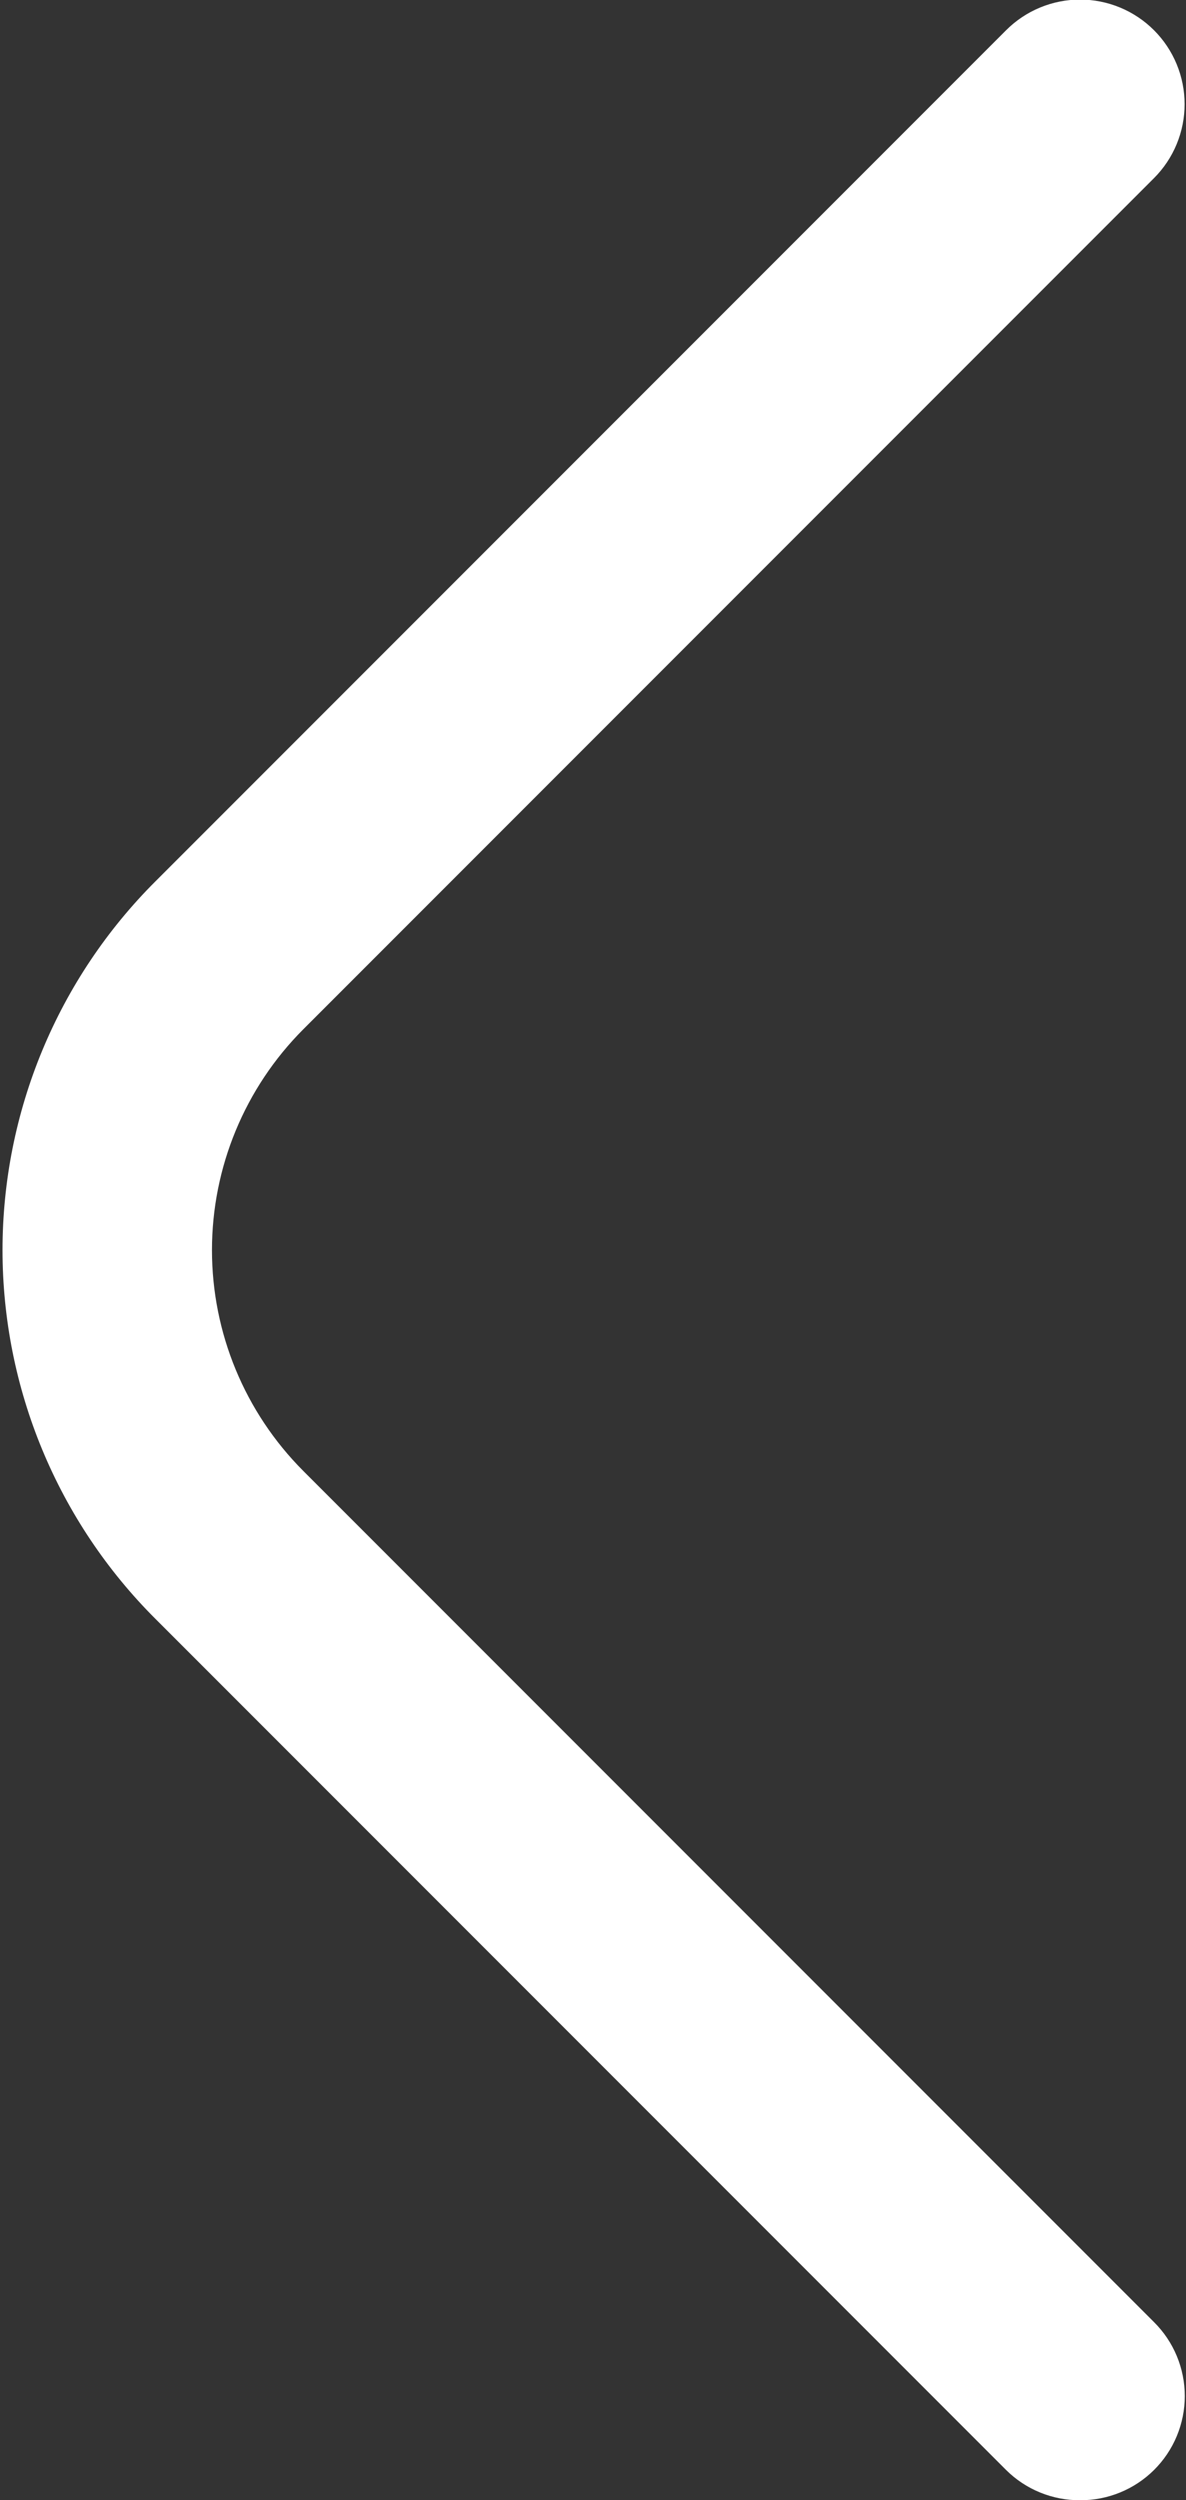 <svg width="243" height="512" viewBox="0 0 243 512" fill="none" xmlns="http://www.w3.org/2000/svg">
<rect x="0" y="0" width="243" height="512" fill="#333333" stroke="none"/>
<path d="M221.293 512C218.486 512.016 215.703 511.478 213.103 510.416C210.504 509.355 208.14 507.791 206.147 505.813L31.853 331.52C21.92 321.612 14.039 309.841 8.661 296.882C3.284 283.923 0.516 270.03 0.516 256C0.516 241.97 3.284 228.077 8.661 215.118C14.039 202.159 21.92 190.388 31.853 180.48L206.147 6.187C208.136 4.198 210.497 2.62 213.096 1.543C215.695 0.467 218.48 -0.087 221.293 -0.087C224.106 -0.087 226.892 0.467 229.491 1.543C232.09 2.62 234.451 4.198 236.44 6.187C238.429 8.176 240.007 10.537 241.083 13.136C242.16 15.735 242.714 18.52 242.714 21.333C242.714 24.146 242.16 26.932 241.083 29.531C240.007 32.13 238.429 34.491 236.44 36.48L62.147 210.773C50.162 222.773 43.43 239.04 43.43 256C43.43 272.96 50.162 289.227 62.147 301.227L236.44 475.52C238.44 477.503 240.027 479.863 241.11 482.462C242.193 485.062 242.75 487.85 242.75 490.667C242.75 493.483 242.193 496.271 241.11 498.871C240.027 501.471 238.44 503.83 236.44 505.813C234.447 507.791 232.083 509.355 229.483 510.416C226.884 511.478 224.101 512.016 221.293 512Z" fill="white"/>
</svg>
